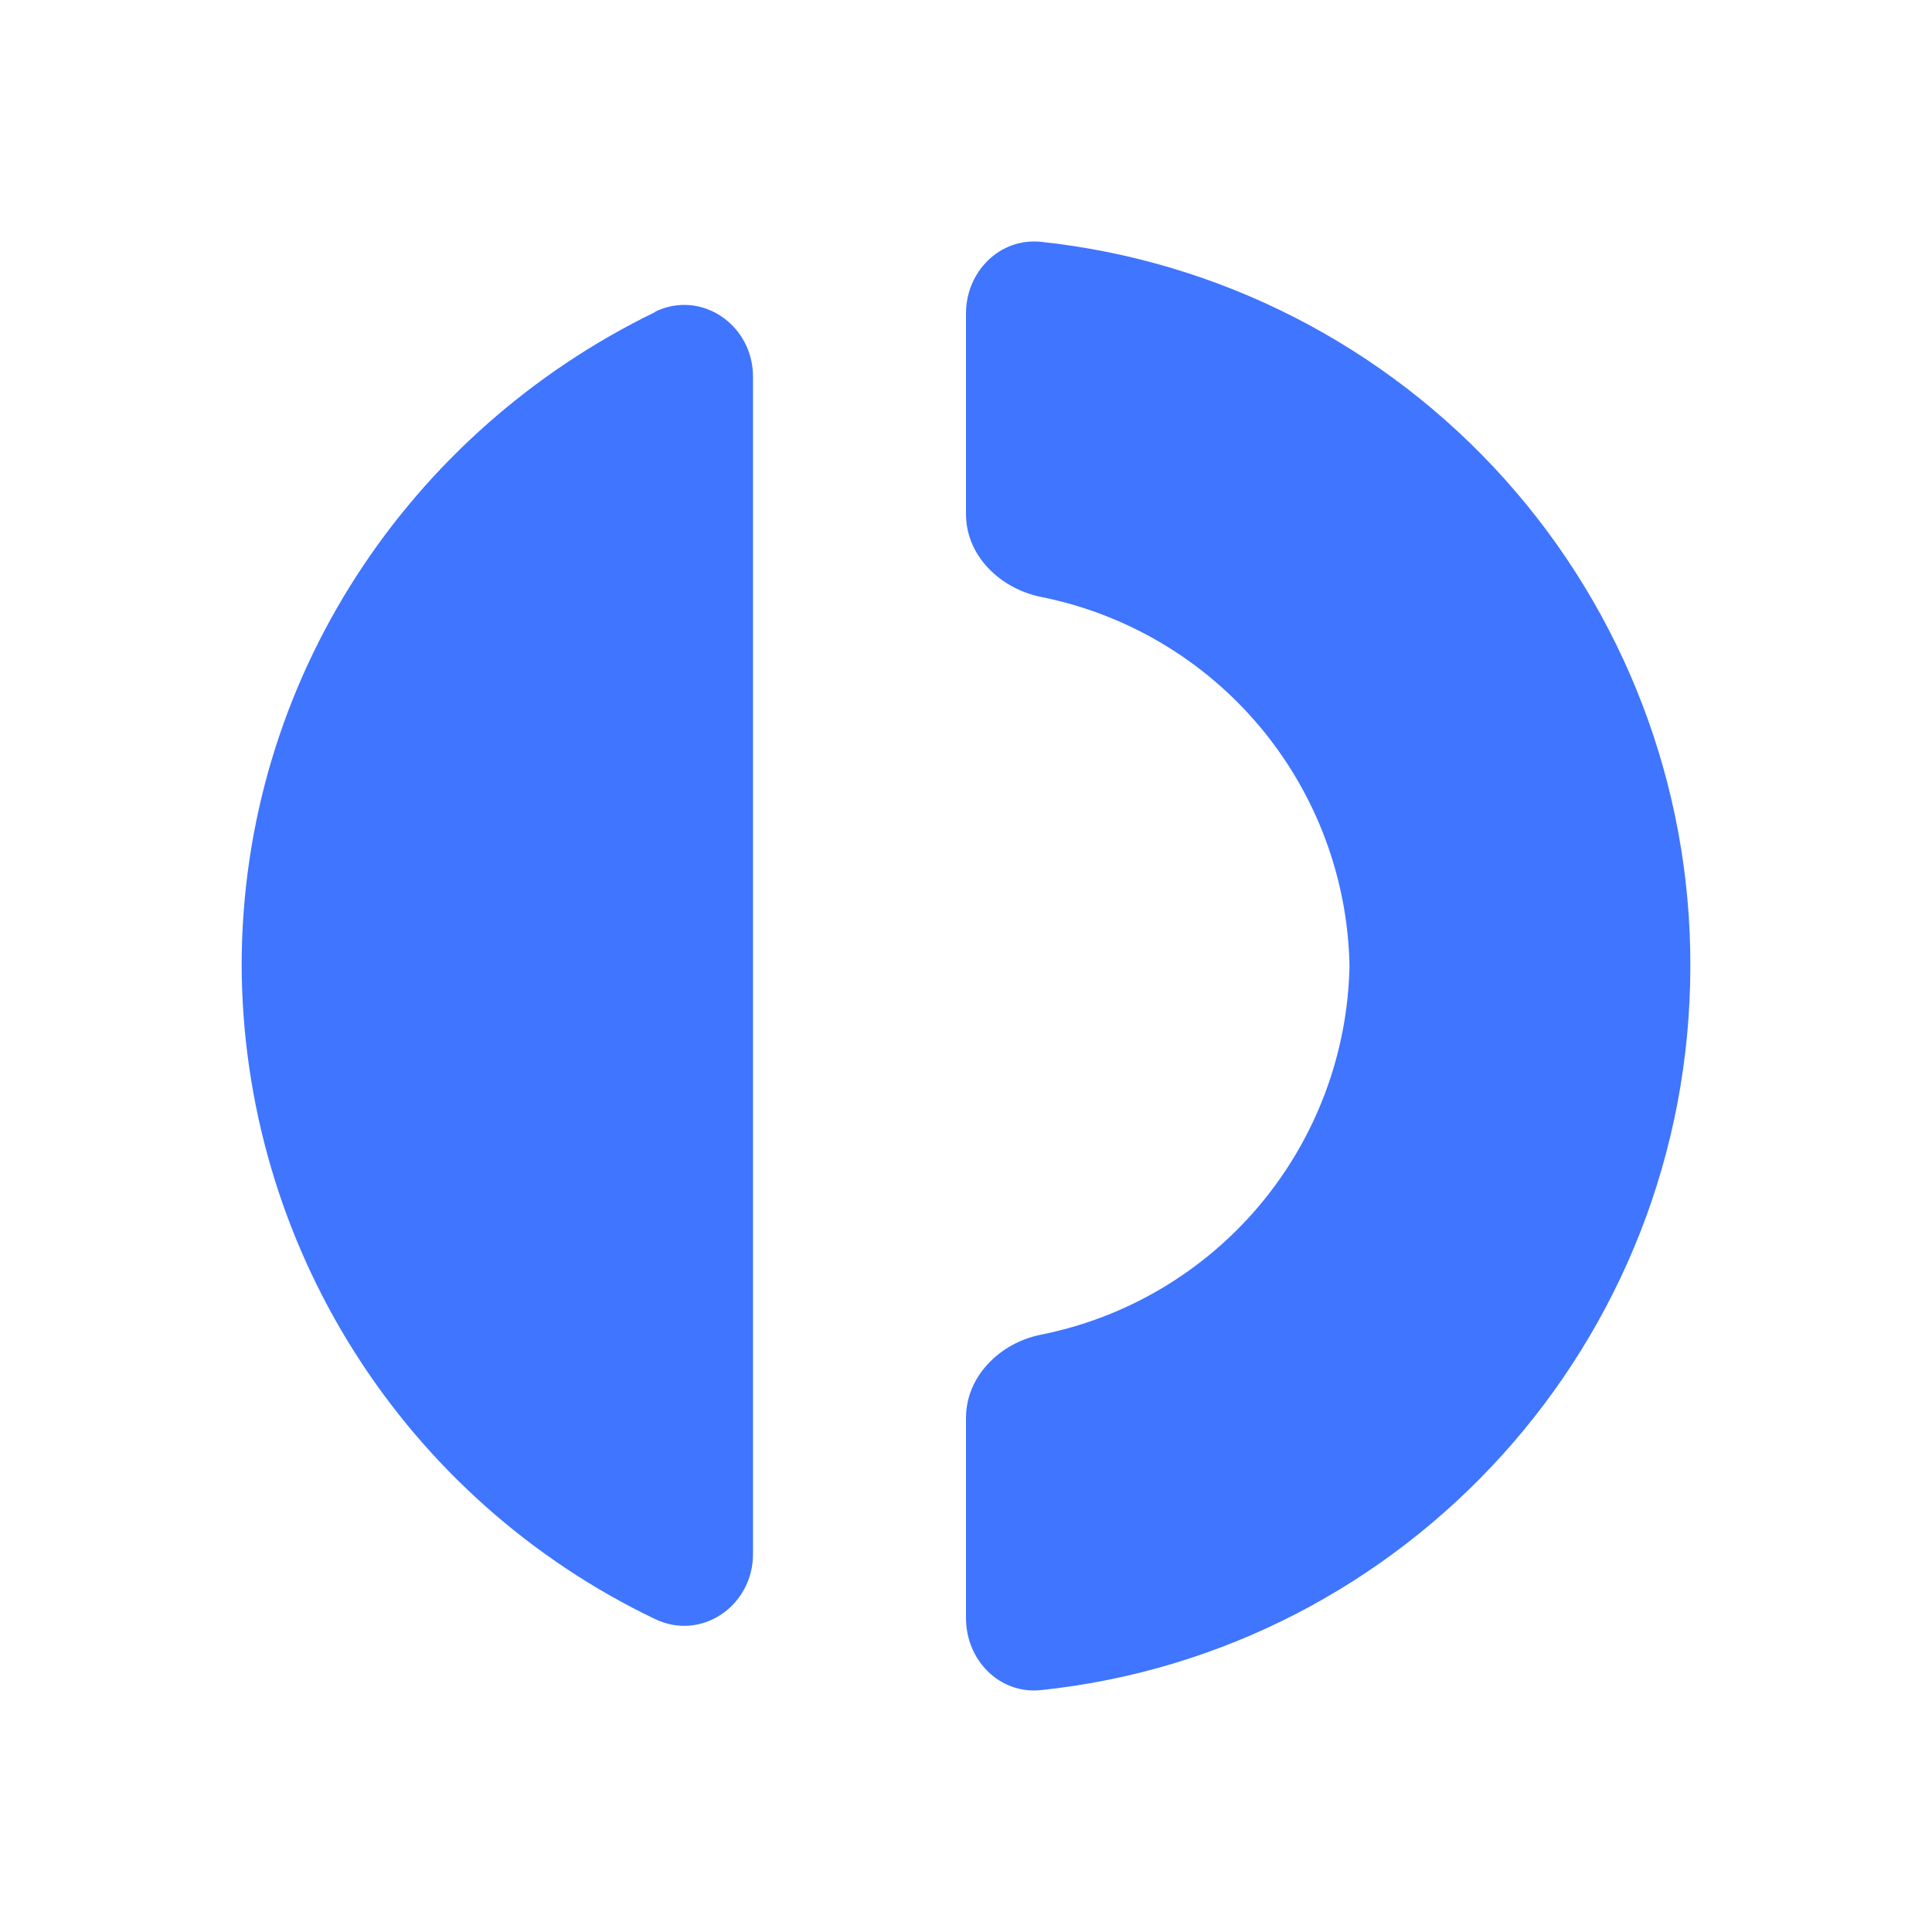 <svg width="24" height="24" viewBox="0 0 24 24" fill="none" xmlns="http://www.w3.org/2000/svg">
<path d="M12.932 20.995C12.418 21.049 12 20.625 12 20.101V17.613C12 17.095 12.424 16.682 12.926 16.581C13.993 16.369 14.955 15.799 15.653 14.965C16.35 14.132 16.743 13.084 16.764 11.997C16.743 10.91 16.35 9.863 15.653 9.03C14.955 8.196 13.993 7.626 12.926 7.414C12.418 7.308 12 6.9 12 6.387V3.894C12 3.375 12.418 2.952 12.932 3.004C15.15 3.241 17.202 4.291 18.692 5.952C20.181 7.613 21.003 9.766 20.998 11.997C20.998 16.676 17.462 20.519 12.932 20.995ZM8.136 3.873C8.718 3.592 9.354 4.042 9.354 4.677V19.307C9.354 19.942 8.718 20.392 8.136 20.112C6.604 19.378 5.31 18.228 4.402 16.793C3.494 15.358 3.009 13.696 3.002 11.997C3.002 8.435 5.093 5.355 8.136 3.878V3.873Z" fill="#3F75FF"/>
</svg>
